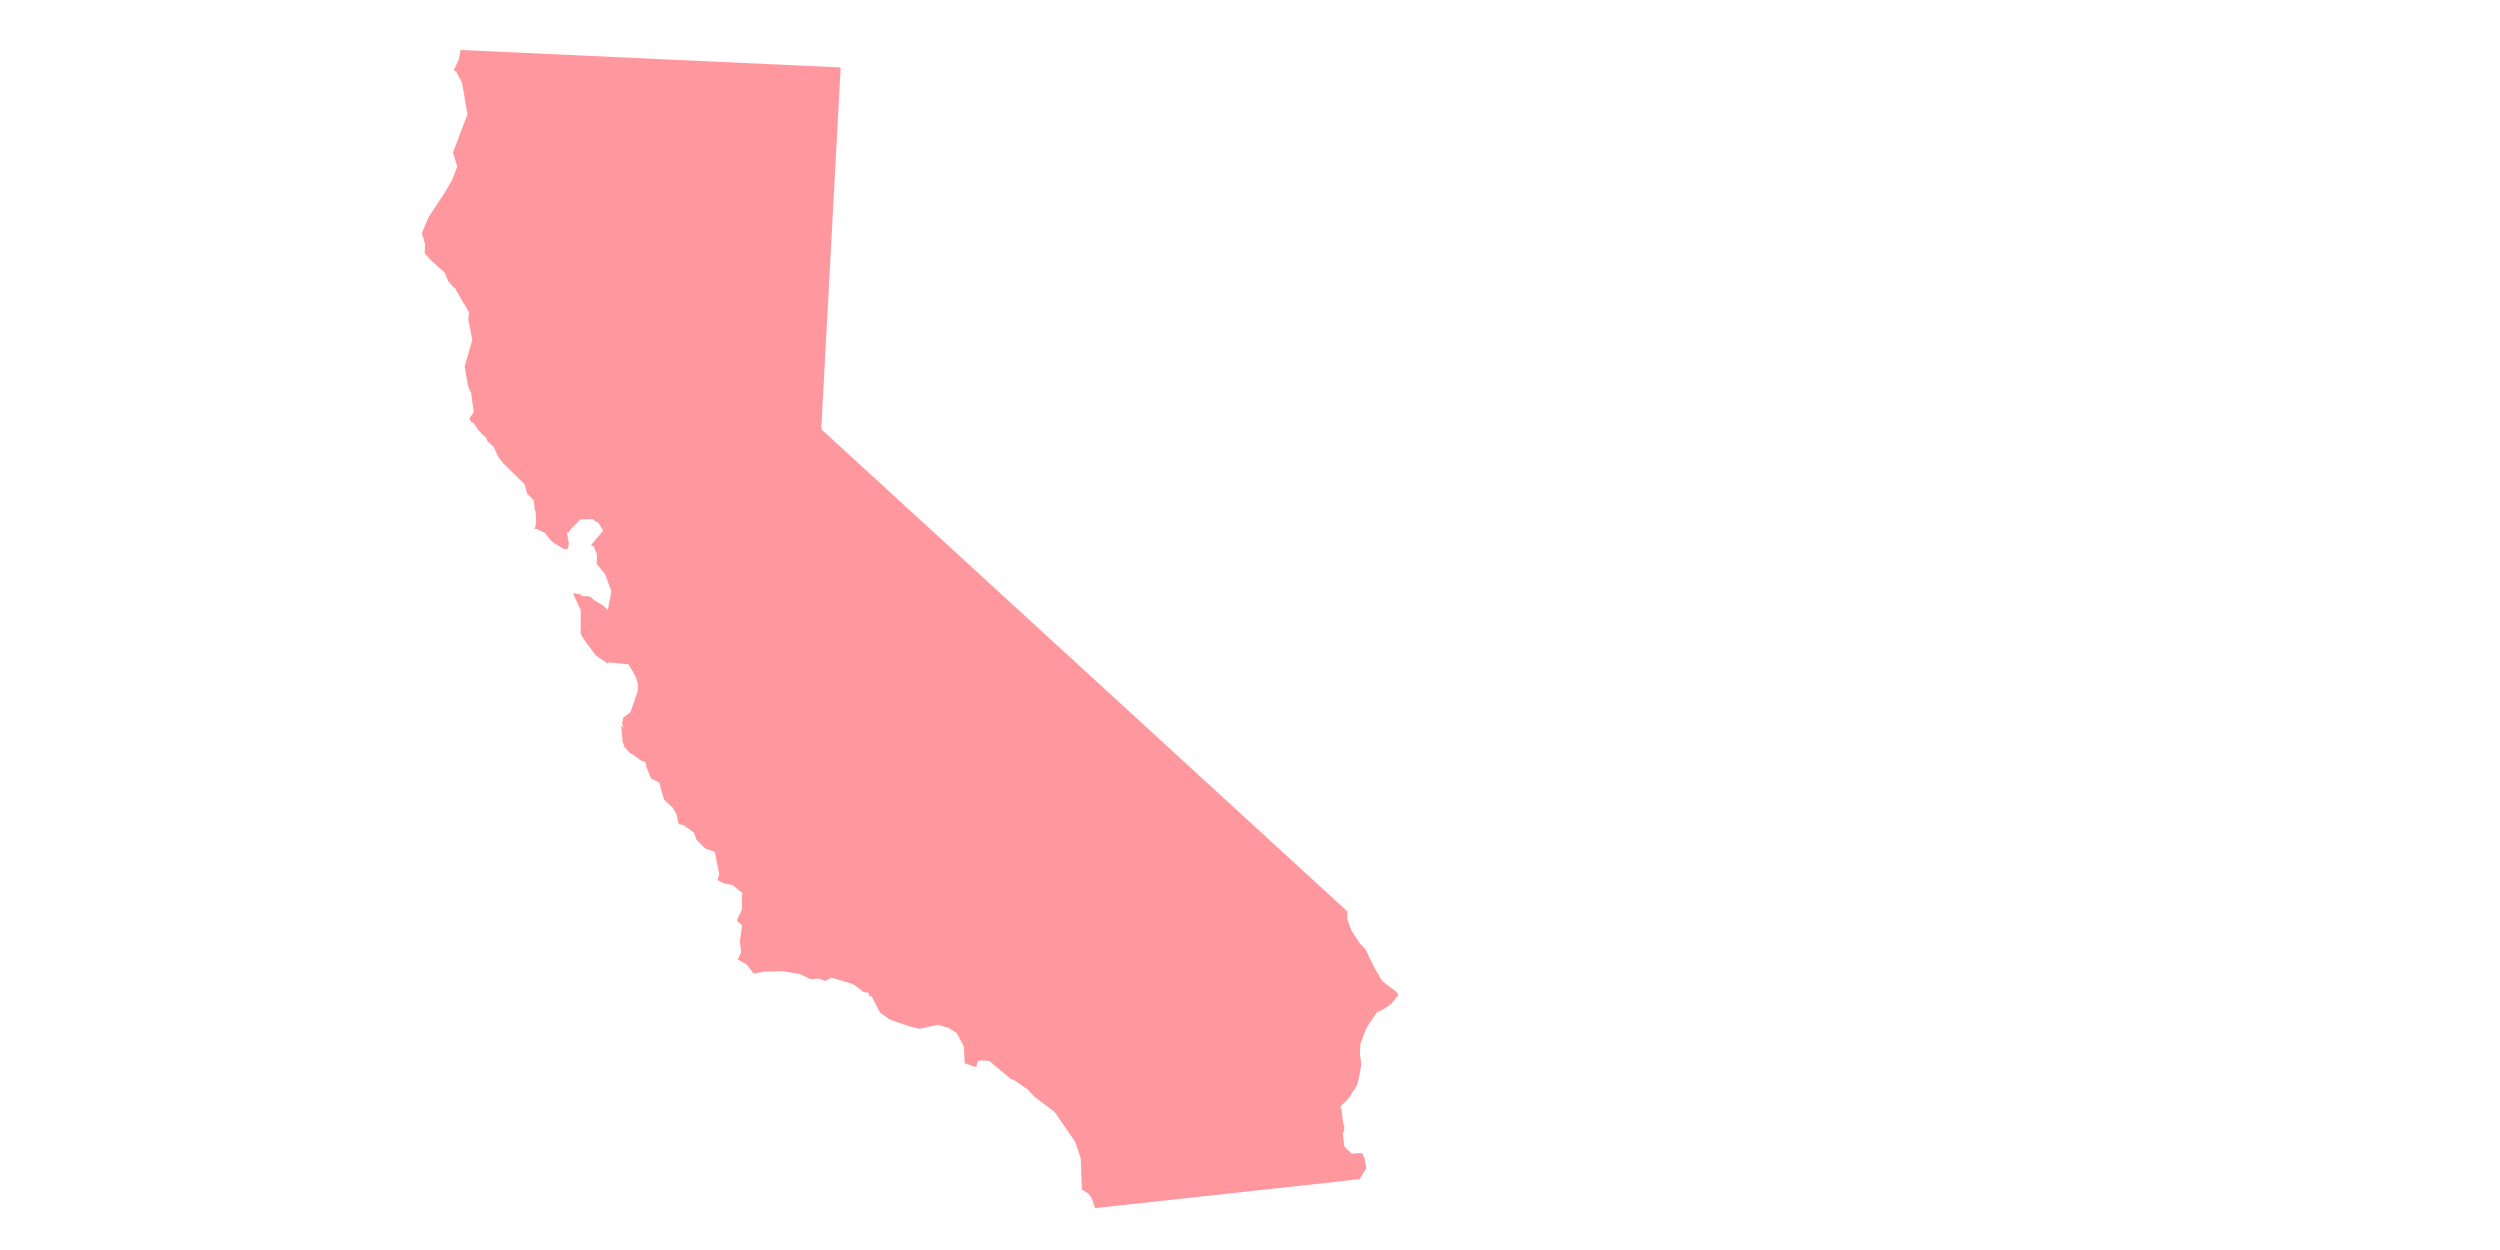 <?xml version="1.0" encoding="utf-8"?>
<!-- Generator: Adobe Illustrator 23.0.1, SVG Export Plug-In . SVG Version: 6.00 Build 0)  -->
<svg version="1.1" id="Layer_1" xmlns="http://www.w3.org/2000/svg" xmlns:xlink="http://www.w3.org/1999/xlink" x="0px" y="0px"
	 viewBox="0 0 500 250" style="enable-background:new 0 0 500 250;" xml:space="preserve">
<style type="text/css">
	.st0{opacity:0.75;fill:#FF767D;enable-background:new    ;}
</style>
<polygon class="st0" points="121.696,132.468 125.683,132.867 126.613,134.376 126.836,134.893 127.19,135.389 127.573,136.857 
	127.538,138.259 126.08,142.433 124.643,143.529 124.432,144.685 124.724,145.61 124.215,145.003 124.548,148.574 124.878,148.935 
	124.662,149.252 125.124,149.589 125.808,150.442 127.788,151.762 127.965,152.01 129.129,152.499 129.289,153.447 130.202,155.657 
	130.51,155.881 131.828,156.481 132.816,159.935 133.941,160.99 134.579,161.573 135.355,162.97 135.584,164.326 135.806,164.845 
	136.223,164.908 136.793,165.086 138.642,166.428 138.795,166.54 139.31,167.984 139.795,168.456 141.096,169.758 141.226,169.735 
	142.961,170.399 143.847,174.85 143.504,176.028 143.943,176.228 144.691,176.653 146.511,177.023 148.074,178.278 148.536,178.614 
	148.365,179.204 148.406,181.85 147.414,183.983 147.46,184.254 148.407,185.062 148.055,187.779 147.969,188.073 148.226,190.402 
	147.537,191.923 149.315,192.86 150.709,194.703 152.808,194.325 156.442,194.23 159.641,194.772 159.618,194.637 162.122,195.861 
	163.719,195.714 165.014,196.178 165.146,196.155 166.258,195.535 170.382,196.748 171.591,197.508 172.692,198.427 
	173.657,198.533 173.925,199.322 174.318,199.252 175.916,202.316 176.093,202.563 177.018,203.235 177.942,203.907 
	181.387,205.102 182.243,205.367 183.932,205.76 187.714,204.941 187.866,205.052 189.71,205.559 191.381,206.655 192.779,209.336 
	192.934,212.661 195.085,213.391 195.324,213.207 195.558,212.188 196.214,212.069 197.856,212.193 202.262,215.869 
	202.677,215.934 205.428,217.813 206.906,219.363 210.933,222.408 215.048,228.372 216.144,231.666 216.386,237.909 
	217.595,238.668 218.279,239.522 219.039,241.62 268.279,236.245 270.925,235.909 271.867,235.878 273.251,233.674 273.137,232.997 
	272.909,231.641 272.487,230.74 272.332,230.628 270.32,230.71 268.865,229.296 268.56,226.697 268.84,225.948 268.88,225.383 
	268.611,224.593 268.308,221.994 268.062,221.34 269.91,219.471 270.429,218.54 271.187,217.425 271.489,216.812 271.809,215.498 
	272.23,213.187 272.178,212.078 271.973,210.86 272.068,209.026 272.045,208.89 273.163,205.896 273.574,205.123 275.415,202.417 
	276.55,201.934 278.25,200.79 279.703,198.992 279.172,198.249 277.17,196.794 276.377,196.099 274.847,193.441 273.826,191.391 
	273.18,189.97 272.672,189.363 272.034,188.779 270.396,186.282 269.46,183.937 269.472,182.398 269.449,182.262 164.249,85.837 
	168.133,13.487 92.122,9.994 91.763,11.875 90.772,14.009 91.233,14.345 92.409,16.507 92.98,19.896 93.049,20.302 93.483,22.878 
	90.582,30.523 91.456,33.299 90.425,35.999 89.063,38.339 85.728,43.409 84.371,46.586 85.022,48.844 84.926,50.677 86.249,52.115 
	87.681,53.393 88.959,54.559 89.65,56.251 90.82,57.577 90.951,57.553 91.128,57.8 91.151,57.936 92.68,60.594 92.858,60.842 
	93.811,62.485 93.645,63.912 94.44,67.819 94.463,67.955 92.924,73.26 93.175,74.751 93.564,77.055 94.031,78.228 94.209,78.475 
	94.74,82.431 93.874,83.703 94.273,84.469 94.69,84.535 95.243,85.412 95.774,86.154 97.229,87.569 97.475,88.222 98.752,89.39 
	99.62,91.329 100.658,92.679 104.869,96.808 105.497,98.93 105.629,98.907 106.776,100.096 106.964,102.018 107.142,102.266 
	107.222,104.345 107.245,104.481 107.011,105.501 106.772,105.684 107.473,105.837 108.945,106.549 110.315,108.258 
	110.776,108.595 112.733,109.778 113.149,109.844 113.543,109.772 113.777,108.753 113.389,106.448 113.673,106.537 
	114.107,105.899 116.062,103.871 118.623,103.829 118.955,104.189 119.547,104.5 119.702,104.613 120.632,106.122 118.158,109.08 
	118.728,109.258 119.419,110.949 119.322,112.781 121.023,114.85 122.273,118.256 121.556,122.017 120.739,121.187 118.783,120.002 
	118.144,119.419 117.574,119.242 116.085,119.232 116.302,118.913 114.767,118.63 114.727,119.196 114.881,119.308 116.149,122.014 
	116.133,125.927 116.116,126.628 116.339,127.147 116.892,128.024 119.168,131.107 121.61,132.762 "/>
</svg>
